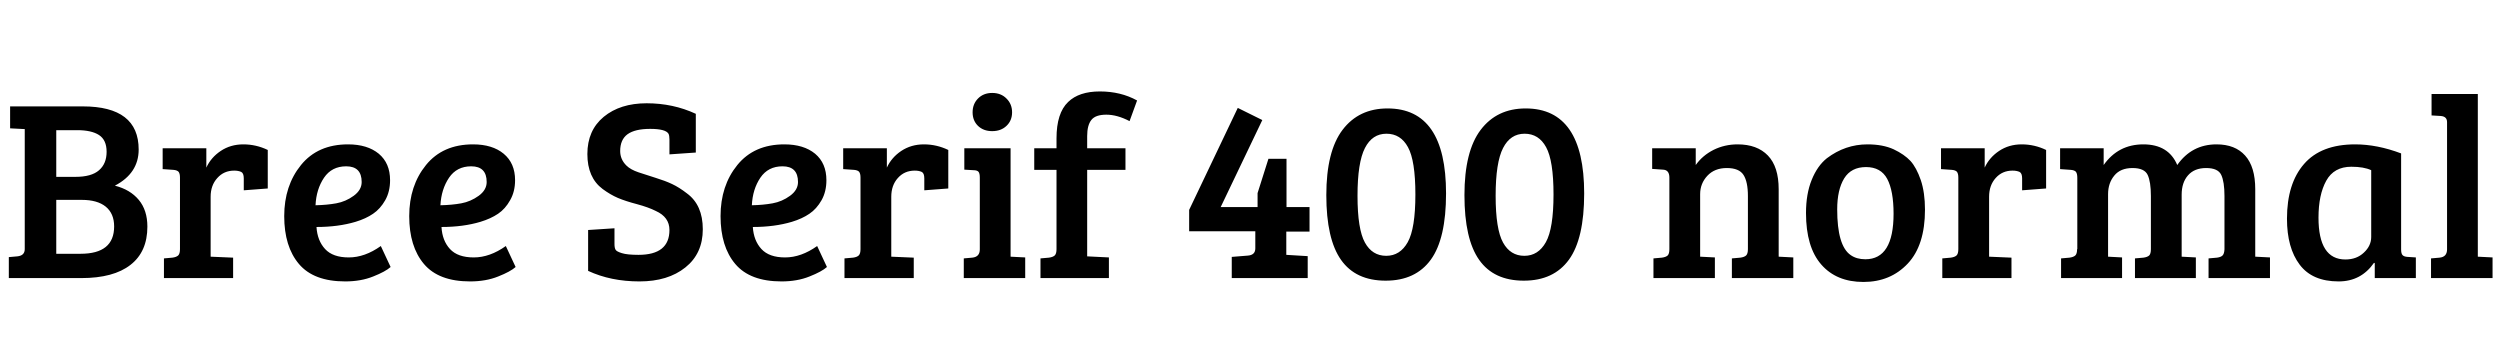 <svg xmlns="http://www.w3.org/2000/svg" xmlns:xlink="http://www.w3.org/1999/xlink" width="232.392" height="32.592"><path fill="black" d="M0.94 11.93L0.94 9.89L7.70 9.89Q12.89 9.89 12.89 13.90L12.89 13.90Q12.89 16.10 10.68 17.26L10.68 17.26Q12.10 17.62 12.90 18.58Q13.70 19.54 13.70 21.07L13.70 21.07Q13.70 23.40 12.13 24.62Q10.56 25.85 7.56 25.85L7.56 25.85L0.82 25.85L0.82 23.90L1.61 23.83Q2.30 23.76 2.30 23.16L2.30 23.16L2.30 12.00L0.94 11.93ZM7.61 18.58L5.23 18.58L5.23 23.59L7.49 23.59Q10.61 23.59 10.61 21.05L10.61 21.05Q10.61 19.85 9.83 19.21Q9.05 18.58 7.61 18.58L7.61 18.58ZM7.18 12.10L5.23 12.10L5.23 16.44L7.01 16.44Q8.50 16.44 9.20 15.83Q9.91 15.22 9.91 14.11Q9.91 13.01 9.20 12.55Q8.50 12.10 7.18 12.10L7.18 12.10ZM16.73 23.16L16.73 23.16L16.73 16.51Q16.73 16.13 16.60 15.97Q16.46 15.82 16.13 15.79L16.13 15.79L15.12 15.72L15.12 13.78L19.18 13.78L19.18 15.58Q19.61 14.64 20.52 14.03Q21.43 13.42 22.62 13.42Q23.81 13.42 24.89 13.94L24.89 13.94L24.89 17.52L22.66 17.69L22.66 16.58Q22.66 16.10 22.42 15.98L22.42 15.98Q22.15 15.86 21.77 15.86L21.77 15.86Q20.81 15.86 20.20 16.55Q19.58 17.23 19.58 18.29L19.58 18.29L19.58 23.86L21.67 23.95L21.67 25.85L15.24 25.85L15.24 24.02L16.03 23.95Q16.39 23.90 16.56 23.75Q16.73 23.59 16.73 23.16ZM32.35 13.42L32.35 13.42Q34.15 13.42 35.21 14.29Q36.26 15.17 36.26 16.75L36.26 16.75Q36.26 17.81 35.81 18.61Q35.35 19.42 34.68 19.87Q34.01 20.33 33.05 20.62L33.05 20.62Q31.44 21.10 29.42 21.10L29.42 21.10Q29.50 22.37 30.22 23.15Q30.94 23.93 32.42 23.93Q33.91 23.93 35.40 22.87L35.40 22.87L36.31 24.82Q35.83 25.25 34.69 25.70Q33.55 26.16 32.09 26.16L32.09 26.16Q29.16 26.16 27.79 24.54Q26.42 22.92 26.42 20.09Q26.42 17.26 27.98 15.34Q29.54 13.42 32.35 13.42ZM31.26 18.90Q32.14 18.74 32.88 18.20Q33.62 17.66 33.62 16.92L33.62 16.92Q33.62 15.46 32.18 15.46L32.18 15.46Q30.84 15.46 30.12 16.52Q29.40 17.59 29.33 19.08L29.33 19.08Q30.38 19.06 31.26 18.90ZM43.97 13.42L43.97 13.42Q45.77 13.42 46.82 14.29Q47.88 15.17 47.88 16.75L47.88 16.75Q47.88 17.81 47.42 18.61Q46.97 19.42 46.30 19.87Q45.62 20.33 44.66 20.62L44.66 20.62Q43.06 21.10 41.04 21.10L41.04 21.10Q41.11 22.37 41.83 23.15Q42.55 23.93 44.04 23.93Q45.53 23.93 47.02 22.87L47.02 22.87L47.93 24.82Q47.45 25.25 46.31 25.70Q45.17 26.16 43.70 26.16L43.70 26.16Q40.78 26.16 39.41 24.54Q38.04 22.92 38.04 20.09Q38.04 17.26 39.60 15.34Q41.16 13.42 43.97 13.42ZM42.88 18.90Q43.75 18.74 44.50 18.20Q45.24 17.66 45.24 16.92L45.24 16.92Q45.24 15.46 43.80 15.46L43.80 15.46Q42.46 15.46 41.74 16.52Q41.02 17.59 40.94 19.08L40.94 19.08Q42 19.06 42.88 18.90ZM59.35 23.69L59.35 23.69Q62.23 23.69 62.23 21.38L62.23 21.38Q62.23 20.18 60.96 19.61L60.96 19.61Q60.29 19.27 59.22 18.98Q58.15 18.70 57.44 18.40Q56.74 18.10 56.02 17.57L56.02 17.57Q54.60 16.51 54.60 14.32Q54.60 12.12 56.12 10.86Q57.65 9.60 60.11 9.60Q62.57 9.60 64.68 10.58L64.68 10.58L64.68 14.18L62.23 14.35L62.23 12.96Q62.23 12.60 62.14 12.43L62.14 12.43Q61.87 11.98 60.44 11.98Q59.02 11.98 58.33 12.48Q57.65 12.98 57.65 14.04L57.65 14.04Q57.65 14.81 58.22 15.38L58.22 15.38Q58.61 15.77 59.36 16.02Q60.12 16.27 60.97 16.54Q61.82 16.80 62.48 17.11Q63.14 17.42 63.86 17.98L63.86 17.98Q65.33 19.06 65.33 21.31Q65.33 23.57 63.71 24.86Q62.09 26.16 59.44 26.16Q56.78 26.16 54.67 25.18L54.67 25.18L54.67 21.38L57.12 21.22L57.12 22.68Q57.12 23.04 57.22 23.21Q57.31 23.38 57.80 23.53Q58.30 23.69 59.35 23.69ZM72.91 13.42L72.91 13.42Q74.71 13.42 75.77 14.29Q76.82 15.17 76.82 16.75L76.82 16.75Q76.82 17.81 76.37 18.61Q75.91 19.42 75.24 19.87Q74.57 20.33 73.61 20.62L73.61 20.62Q72 21.10 69.98 21.10L69.98 21.10Q70.06 22.37 70.78 23.15Q71.50 23.93 72.98 23.93Q74.47 23.93 75.96 22.87L75.96 22.87L76.87 24.82Q76.39 25.25 75.25 25.70Q74.11 26.16 72.65 26.16L72.65 26.16Q69.72 26.16 68.35 24.54Q66.98 22.92 66.98 20.09Q66.98 17.26 68.54 15.34Q70.10 13.42 72.91 13.42ZM71.82 18.90Q72.70 18.74 73.44 18.20Q74.18 17.66 74.18 16.92L74.18 16.92Q74.18 15.46 72.74 15.46L72.74 15.46Q71.40 15.46 70.68 16.52Q69.96 17.59 69.89 19.08L69.89 19.08Q70.94 19.06 71.82 18.90ZM79.99 23.16L79.99 23.16L79.99 16.51Q79.99 16.13 79.86 15.97Q79.73 15.82 79.39 15.79L79.39 15.79L78.38 15.72L78.38 13.78L82.44 13.78L82.44 15.58Q82.87 14.64 83.78 14.03Q84.70 13.42 85.88 13.42Q87.07 13.42 88.15 13.94L88.15 13.94L88.15 17.52L85.92 17.69L85.92 16.58Q85.92 16.10 85.68 15.98L85.68 15.98Q85.42 15.86 85.03 15.86L85.03 15.86Q84.07 15.86 83.46 16.55Q82.85 17.23 82.85 18.29L82.85 18.29L82.85 23.86L84.94 23.95L84.94 25.85L78.50 25.85L78.50 24.02L79.30 23.95Q79.66 23.90 79.82 23.75Q79.99 23.59 79.99 23.16ZM89.64 13.78L93.94 13.78L93.94 23.86L95.30 23.93L95.30 25.85L89.59 25.85L89.59 24.02L90.38 23.95Q91.08 23.88 91.08 23.18L91.08 23.18L91.08 16.51Q91.08 16.10 90.95 15.96Q90.82 15.82 90.48 15.82L90.48 15.82L89.64 15.77L89.64 13.78ZM90.91 11.70Q90.41 11.21 90.41 10.44Q90.41 9.67 90.91 9.16Q91.42 8.64 92.23 8.64Q93.05 8.64 93.56 9.16Q94.08 9.67 94.08 10.44Q94.08 11.21 93.56 11.70Q93.05 12.19 92.23 12.19Q91.42 12.19 90.91 11.70ZM98.21 23.16L98.21 23.16L98.21 15.79L96.14 15.79L96.14 13.78L98.21 13.78L98.21 12.86Q98.21 10.51 99.29 9.48L99.29 9.48Q100.30 8.50 102.24 8.50Q104.18 8.50 105.70 9.34L105.70 9.34L105.00 11.26Q103.85 10.66 102.84 10.66Q101.83 10.66 101.45 11.15Q101.06 11.64 101.06 12.65L101.06 12.65L101.06 13.78L104.62 13.78L104.62 15.79L101.06 15.79L101.06 23.83L103.08 23.93L103.08 25.85L96.72 25.85L96.72 24.02L97.51 23.95Q97.87 23.90 98.04 23.75Q98.21 23.59 98.21 23.16ZM116.90 17.95L117.91 14.76L119.59 14.76L119.59 19.25L121.73 19.25L121.73 21.53L119.57 21.53L119.57 23.69L121.56 23.81L121.56 25.85L114.50 25.85L114.50 23.88L115.99 23.76Q116.69 23.71 116.69 23.09L116.69 23.09L116.69 21.50L110.54 21.50L110.54 19.51L115.06 10.03L117.34 11.16L113.47 19.25L116.90 19.25L116.90 17.95ZM128.98 10.08L128.98 10.08Q134.42 10.08 134.42 17.98L134.42 17.98Q134.42 22.18 133.01 24.13Q131.59 26.09 128.81 26.09Q126.02 26.09 124.66 24.16Q123.29 22.22 123.29 18.14Q123.29 14.06 124.80 12.07Q126.31 10.08 128.98 10.08ZM126.88 22.55Q127.56 23.78 128.86 23.78Q130.15 23.78 130.86 22.51Q131.57 21.24 131.57 18.08Q131.57 14.93 130.88 13.68Q130.20 12.43 128.88 12.43Q127.56 12.43 126.88 13.76Q126.19 15.10 126.19 18.20Q126.19 21.31 126.88 22.55ZM141.82 10.08L141.82 10.08Q147.26 10.08 147.26 17.98L147.26 17.98Q147.26 22.18 145.85 24.13Q144.43 26.09 141.65 26.09Q138.86 26.09 137.50 24.16Q136.13 22.22 136.13 18.14Q136.13 14.06 137.64 12.07Q139.15 10.08 141.82 10.08ZM139.72 22.55Q140.40 23.78 141.70 23.78Q142.99 23.78 143.70 22.51Q144.41 21.24 144.41 18.08Q144.41 14.93 143.72 13.68Q143.04 12.43 141.72 12.43Q140.40 12.43 139.72 13.76Q139.03 15.10 139.03 18.20Q139.03 21.31 139.72 22.55ZM154.58 15.77L153.58 15.70L153.58 13.78L157.63 13.78L157.63 15.34Q158.26 14.45 159.29 13.93Q160.32 13.42 161.52 13.42L161.52 13.42Q163.34 13.42 164.34 14.46Q165.34 15.50 165.34 17.59L165.34 17.59L165.34 23.86L166.70 23.93L166.70 25.85L160.99 25.85L160.99 24.02L161.78 23.95Q162.14 23.90 162.31 23.75Q162.48 23.59 162.48 23.16L162.48 23.16L162.48 18.22Q162.48 16.90 162.07 16.26Q161.66 15.62 160.52 15.62Q159.38 15.62 158.71 16.34Q158.04 17.06 158.04 18.05L158.04 18.05L158.04 23.86L159.41 23.93L159.41 25.85L153.70 25.85L153.70 24.02L154.49 23.95Q154.85 23.90 155.02 23.75Q155.18 23.59 155.18 23.16L155.18 23.16L155.18 16.51Q155.18 15.79 154.58 15.77L154.58 15.77ZM173.40 24.10L173.40 24.10Q176.02 24.10 176.02 19.87L176.02 19.87Q176.02 17.74 175.43 16.63Q174.84 15.53 173.46 15.53Q172.08 15.53 171.43 16.58Q170.78 17.64 170.78 19.46L170.78 19.46Q170.78 22.85 172.03 23.71L172.03 23.71Q172.58 24.10 173.40 24.10ZM167.88 19.80L167.88 19.80Q167.88 18.02 168.41 16.72Q168.94 15.41 169.82 14.71L169.82 14.71Q171.53 13.42 173.59 13.42L173.59 13.42Q175.03 13.42 176.03 13.88Q177.02 14.35 177.59 14.96Q178.15 15.58 178.55 16.74Q178.94 17.90 178.94 19.49L178.94 19.49Q178.94 22.80 177.34 24.50Q175.73 26.21 173.22 26.21Q170.71 26.21 169.30 24.59Q167.88 22.97 167.88 19.80ZM182.04 23.16L182.04 23.16L182.04 16.51Q182.04 16.13 181.91 15.97Q181.78 15.82 181.44 15.79L181.44 15.79L180.43 15.72L180.43 13.78L184.49 13.78L184.49 15.58Q184.92 14.64 185.83 14.03Q186.74 13.42 187.93 13.42Q189.12 13.42 190.20 13.94L190.20 13.94L190.20 17.52L187.97 17.69L187.97 16.58Q187.97 16.10 187.73 15.98L187.73 15.98Q187.46 15.86 187.08 15.86L187.08 15.86Q186.12 15.86 185.51 16.55Q184.90 17.23 184.90 18.29L184.90 18.29L184.90 23.86L186.98 23.95L186.98 25.85L180.55 25.85L180.55 24.02L181.34 23.95Q181.70 23.90 181.87 23.75Q182.04 23.59 182.04 23.16ZM192.50 15.79L191.50 15.72L191.50 13.78L195.55 13.78L195.55 15.34Q196.90 13.42 199.24 13.42Q201.58 13.42 202.39 15.34L202.39 15.34Q203.74 13.42 206.04 13.42L206.04 13.42Q207.77 13.42 208.70 14.46Q209.64 15.50 209.64 17.59L209.64 17.59L209.64 23.86L211.01 23.93L211.01 25.85L205.30 25.85L205.30 24.02L206.09 23.95Q206.45 23.90 206.60 23.75Q206.76 23.59 206.78 23.18L206.78 23.18L206.78 18.22Q206.78 16.90 206.48 16.26Q206.18 15.62 205.08 15.62Q203.98 15.62 203.39 16.30Q202.80 16.97 202.80 18.10L202.80 18.10L202.80 23.86L204.12 23.93L204.12 25.85L198.46 25.85L198.46 24.02L199.25 23.95Q199.61 23.90 199.78 23.75Q199.94 23.59 199.94 23.16L199.94 23.16L199.94 18.22Q199.94 16.90 199.64 16.26Q199.34 15.62 198.23 15.62Q197.11 15.62 196.54 16.32Q195.96 17.02 195.96 18.05L195.96 18.05L195.96 23.86L197.26 23.93L197.26 25.85L191.59 25.85L191.59 24.02L192.38 23.95Q192.74 23.90 192.91 23.75Q193.08 23.59 193.08 23.16L193.08 23.16L193.10 23.16L193.10 16.54Q193.10 16.13 192.97 15.97Q192.84 15.82 192.50 15.79L192.50 15.79ZM223.20 14.26L223.20 14.26L223.20 23.18Q223.20 23.57 223.33 23.71Q223.46 23.86 223.80 23.88L223.80 23.88L224.57 23.93L224.57 25.85L220.75 25.85L220.75 24.46L220.68 24.43Q219.48 26.16 217.39 26.16L217.39 26.16Q214.94 26.16 213.77 24.60Q212.59 23.04 212.59 20.33L212.59 20.33Q212.59 17.06 214.18 15.24Q215.76 13.42 218.93 13.42L218.93 13.42Q220.97 13.42 223.20 14.26ZM220.42 22.03L220.42 22.03L220.42 15.82Q219.74 15.50 218.57 15.50L218.57 15.50Q216.96 15.50 216.24 16.80Q215.52 18.10 215.52 20.23L215.52 20.23Q215.52 24.12 218.02 24.12L218.02 24.12Q219.07 24.12 219.74 23.48Q220.42 22.85 220.42 22.03ZM226.03 8.74L230.33 8.74L230.33 23.86L231.70 23.93L231.70 25.85L225.98 25.85L225.98 24.02L226.78 23.95Q227.47 23.88 227.47 23.18L227.47 23.18L227.47 11.35Q227.47 10.82 226.87 10.78L226.87 10.78L226.03 10.73L226.03 8.74Z"/></svg>